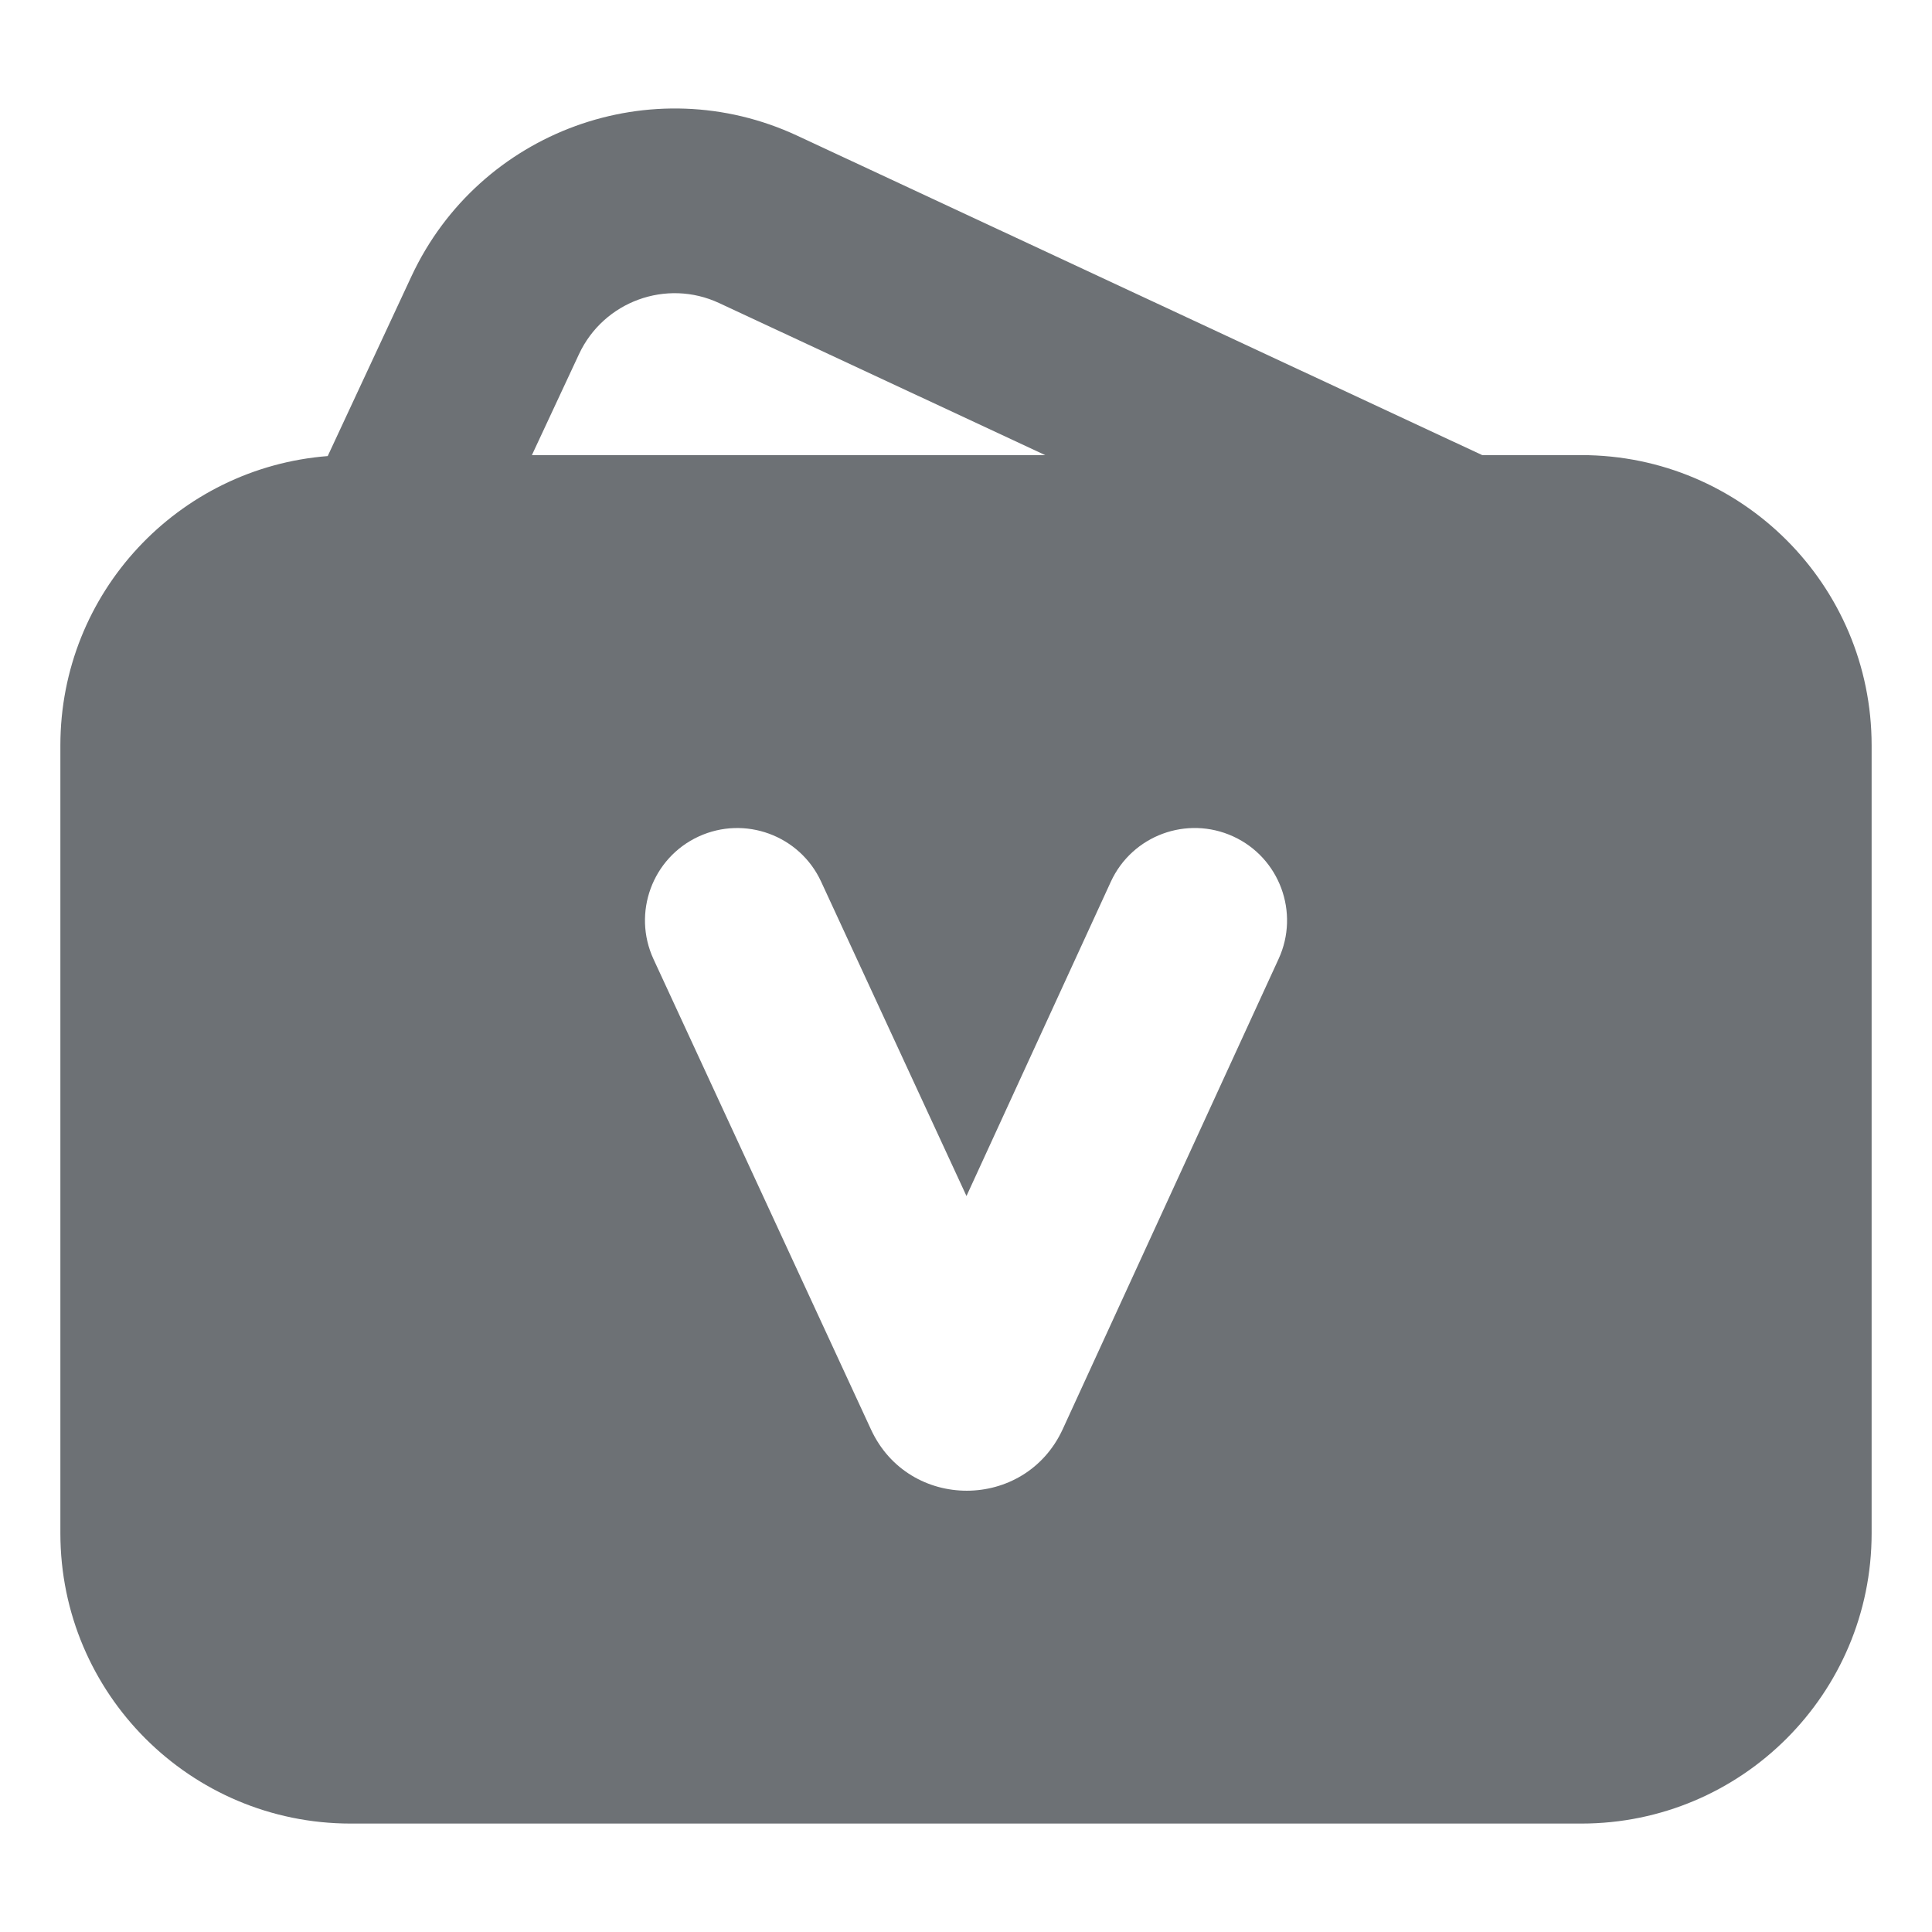 <svg width="16" height="16" viewBox="0 0 16 16" fill="none" xmlns="http://www.w3.org/2000/svg">
<path fill-rule="evenodd" clip-rule="evenodd" d="M3.408 2.287C3.97 1.084 5.4 0.563 6.603 1.124L12.275 3.769H13.096C14.424 3.769 15.5 4.846 15.5 6.173V12.698C15.5 14.025 14.424 15.102 13.096 15.102H2.904C1.576 15.102 0.5 14.025 0.5 12.698V6.173C0.5 4.909 1.475 3.874 2.714 3.777L3.408 2.287ZM4.405 3.769H8.656L5.956 2.51C5.519 2.306 4.999 2.496 4.795 2.933L4.405 3.769ZM10.213 6.927C10.597 7.103 10.765 7.558 10.589 7.941L8.801 11.836C8.489 12.514 7.526 12.516 7.213 11.838L5.412 7.943C5.235 7.56 5.402 7.105 5.785 6.928C6.168 6.751 6.623 6.918 6.8 7.301L8.004 9.905L9.199 7.303C9.375 6.919 9.829 6.751 10.213 6.927Z" fill="#6D7175"/>
</svg>
